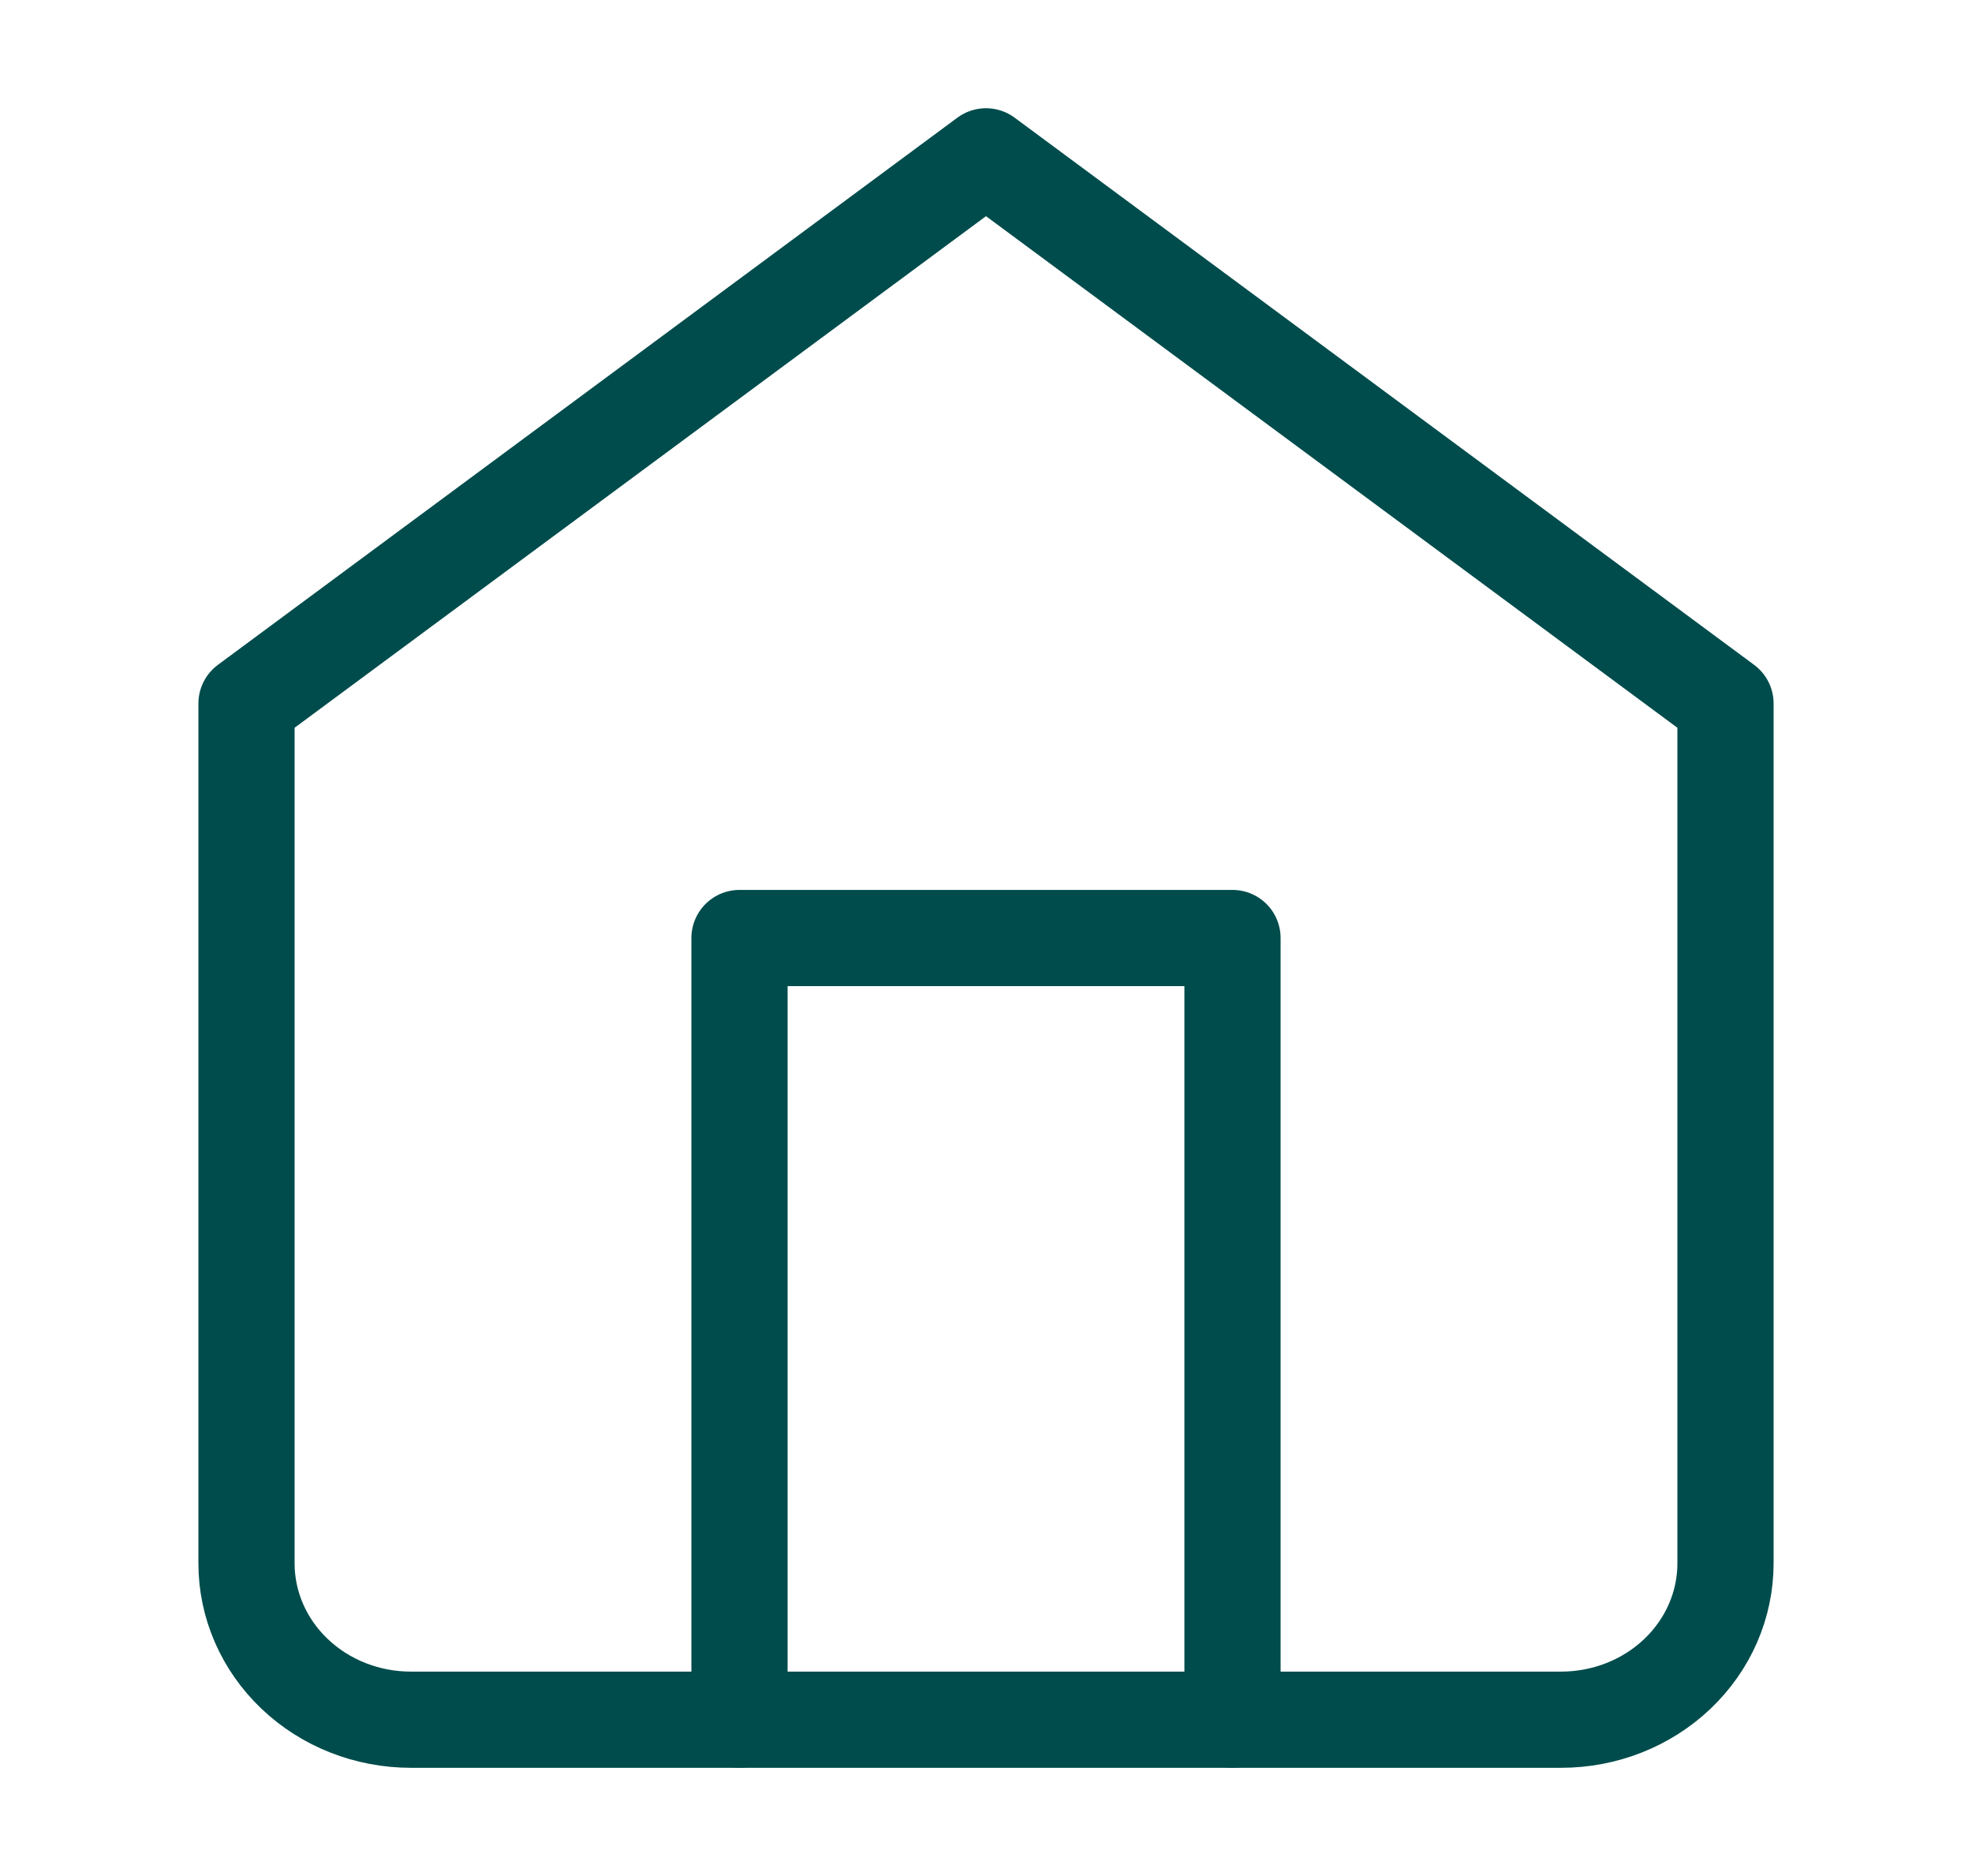 <svg width="41" height="39" viewBox="0 0 41 39" fill="none" xmlns="http://www.w3.org/2000/svg">
<path d="M5.125 14.625L20.5 3.25L35.875 14.625V32.5C35.875 33.362 35.515 34.189 34.874 34.798C34.233 35.408 33.364 35.75 32.458 35.75H8.542C7.636 35.75 6.766 35.408 6.126 34.798C5.485 34.189 5.125 33.362 5.125 32.5V14.625Z" stroke="#004C4C" stroke-width="2" stroke-linecap="round" stroke-linejoin="round"/>
<path d="M15.375 35.75V19.5H25.625V35.75" stroke="#004C4C" stroke-width="2" stroke-linecap="round" stroke-linejoin="round"/>
</svg>
